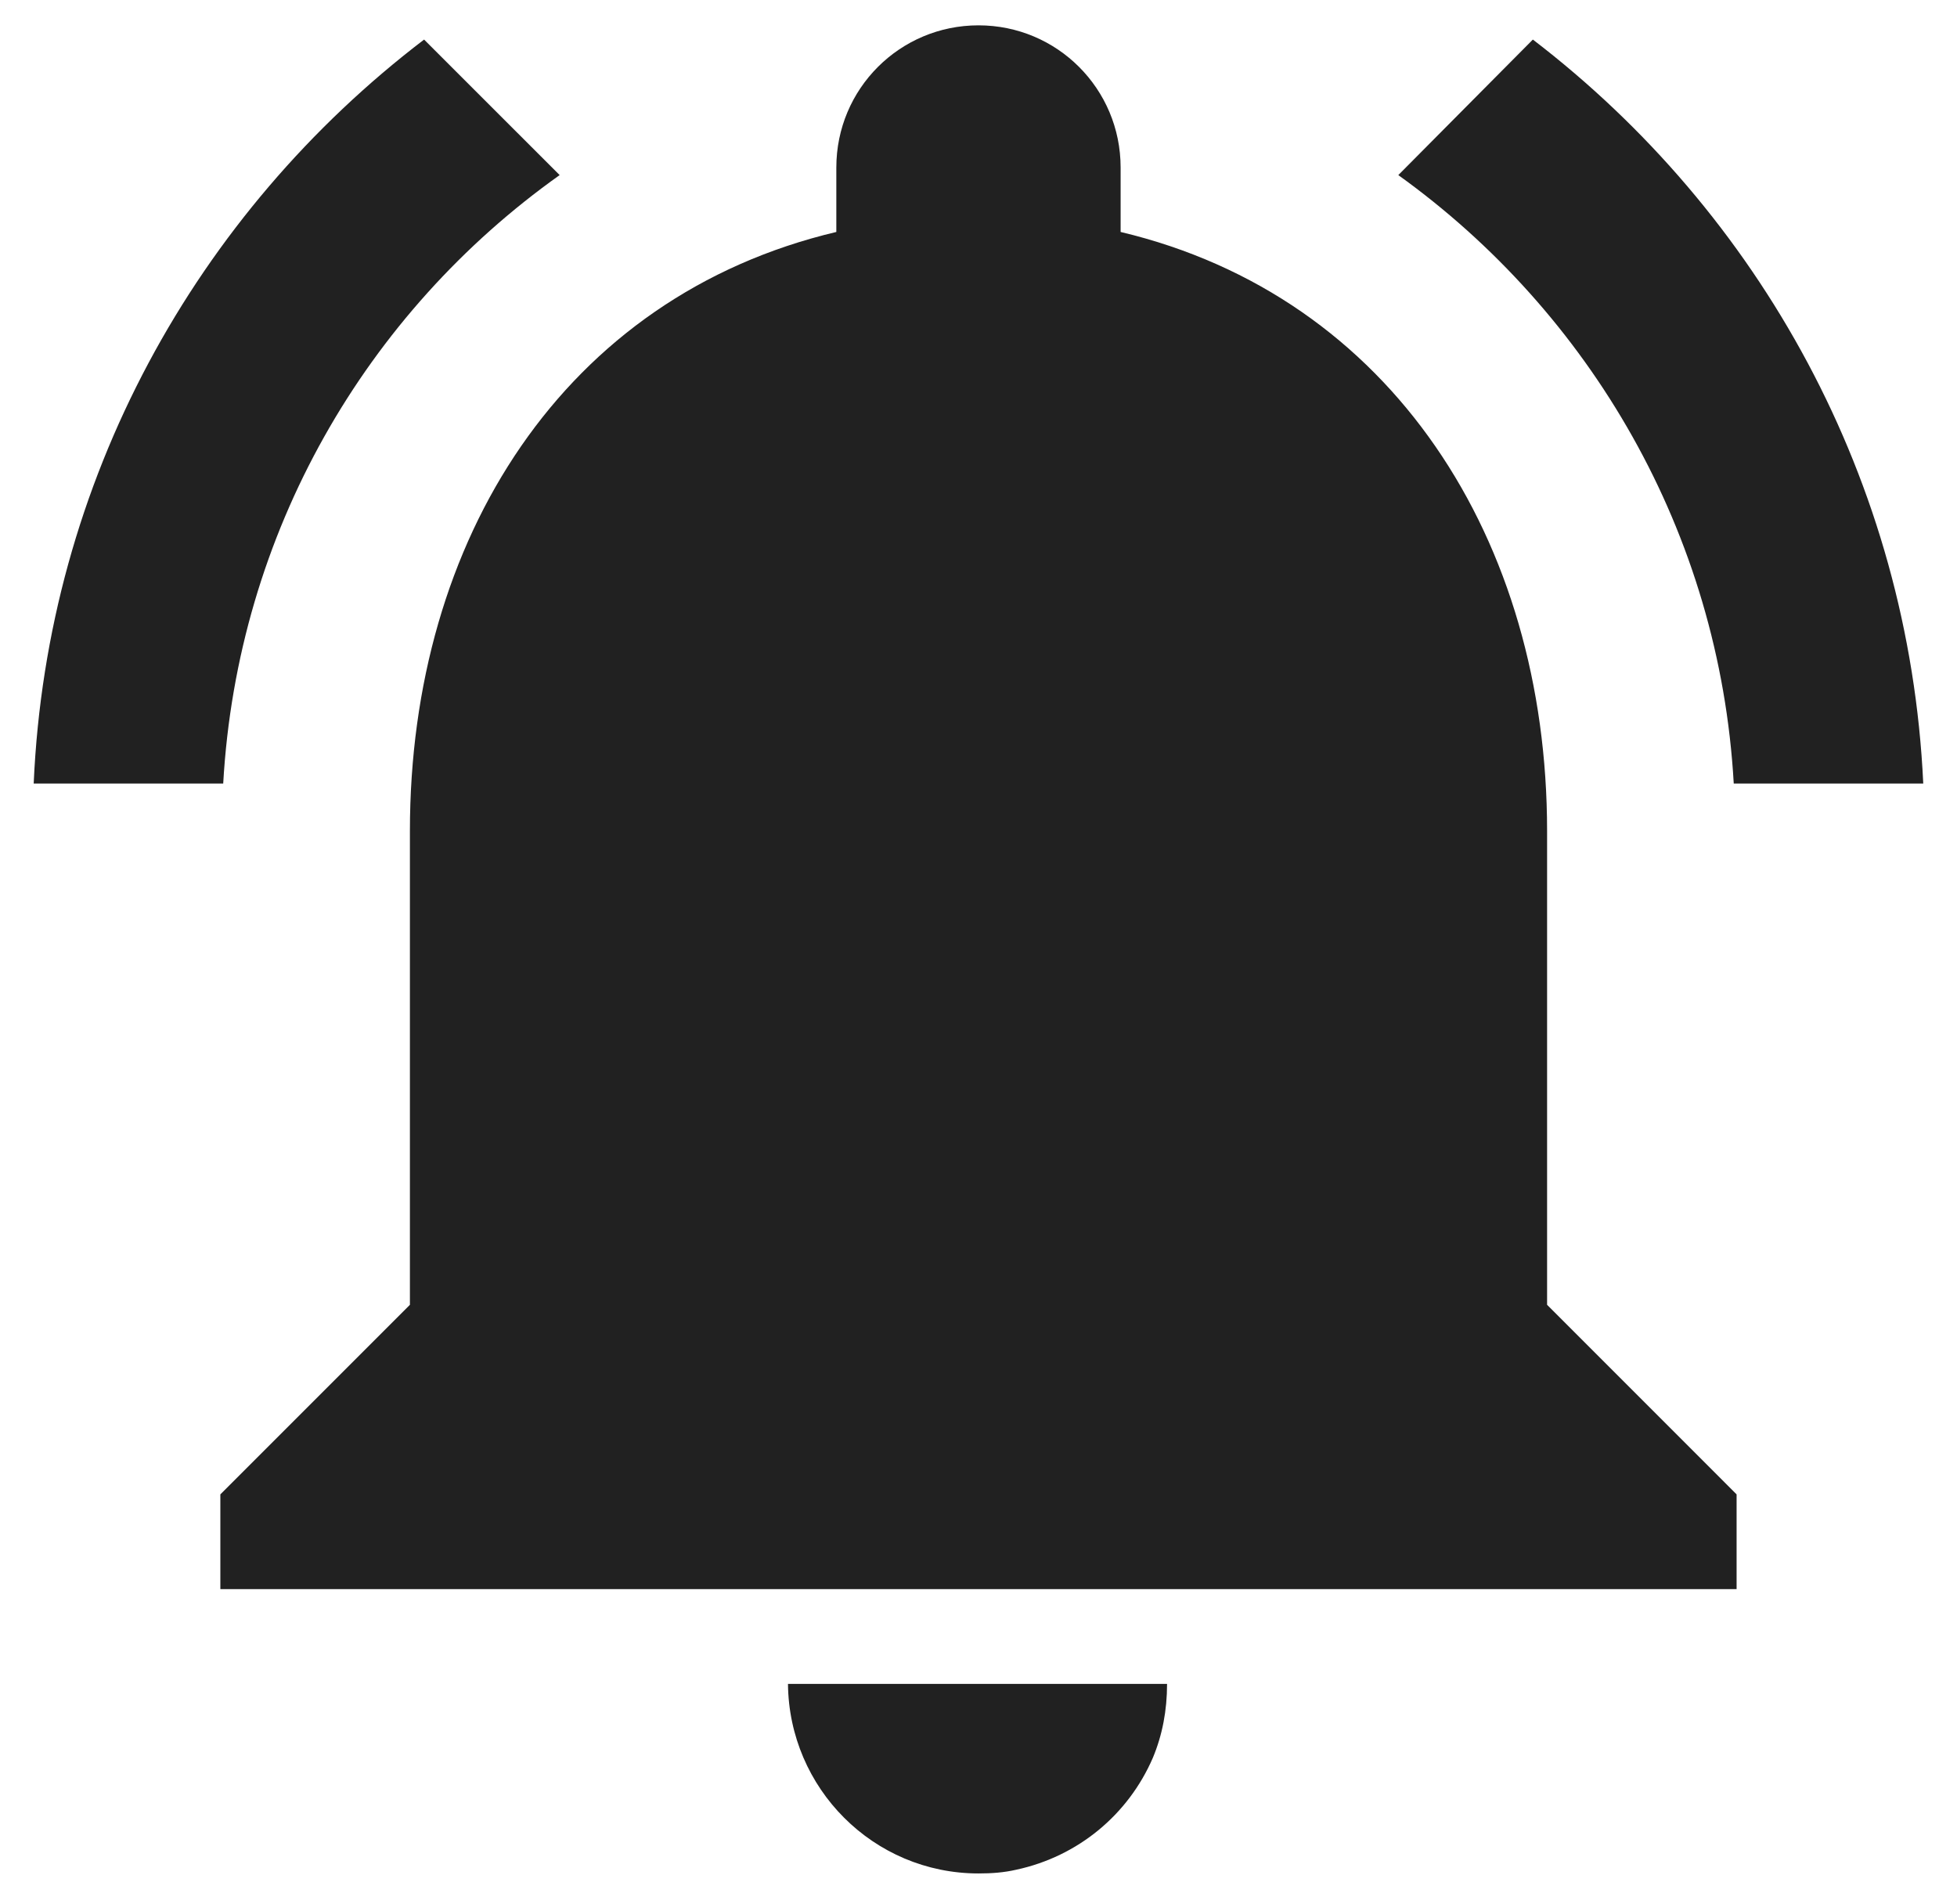<svg width="37" height="36" viewBox="0 0 37 36" fill="none" xmlns="http://www.w3.org/2000/svg">
<path d="M10.581 3.31L8.018 0.748C3.718 4.027 0.888 9.079 0.637 14.812H4.22C4.489 10.064 6.925 5.908 10.581 3.31ZM32.779 14.812H36.362C36.094 9.079 33.263 4.027 28.981 0.748L26.437 3.31C30.056 5.908 32.511 10.064 32.779 14.812ZM29.25 15.708C29.25 10.208 26.311 5.603 21.187 4.385V3.167C21.187 1.679 19.987 0.479 18.5 0.479C17.013 0.479 15.812 1.679 15.812 3.167V4.385C10.67 5.603 7.75 10.19 7.75 15.708V24.666L4.166 28.25V30.041H32.833V28.25L29.25 24.666V15.708ZM18.5 35.416C18.75 35.416 18.983 35.399 19.216 35.345C20.381 35.094 21.331 34.306 21.796 33.231C21.976 32.801 22.065 32.335 22.065 31.833H14.898C14.916 33.804 16.511 35.416 18.5 35.416Z" fill="black" fill-opacity="0.87"/>
</svg>

